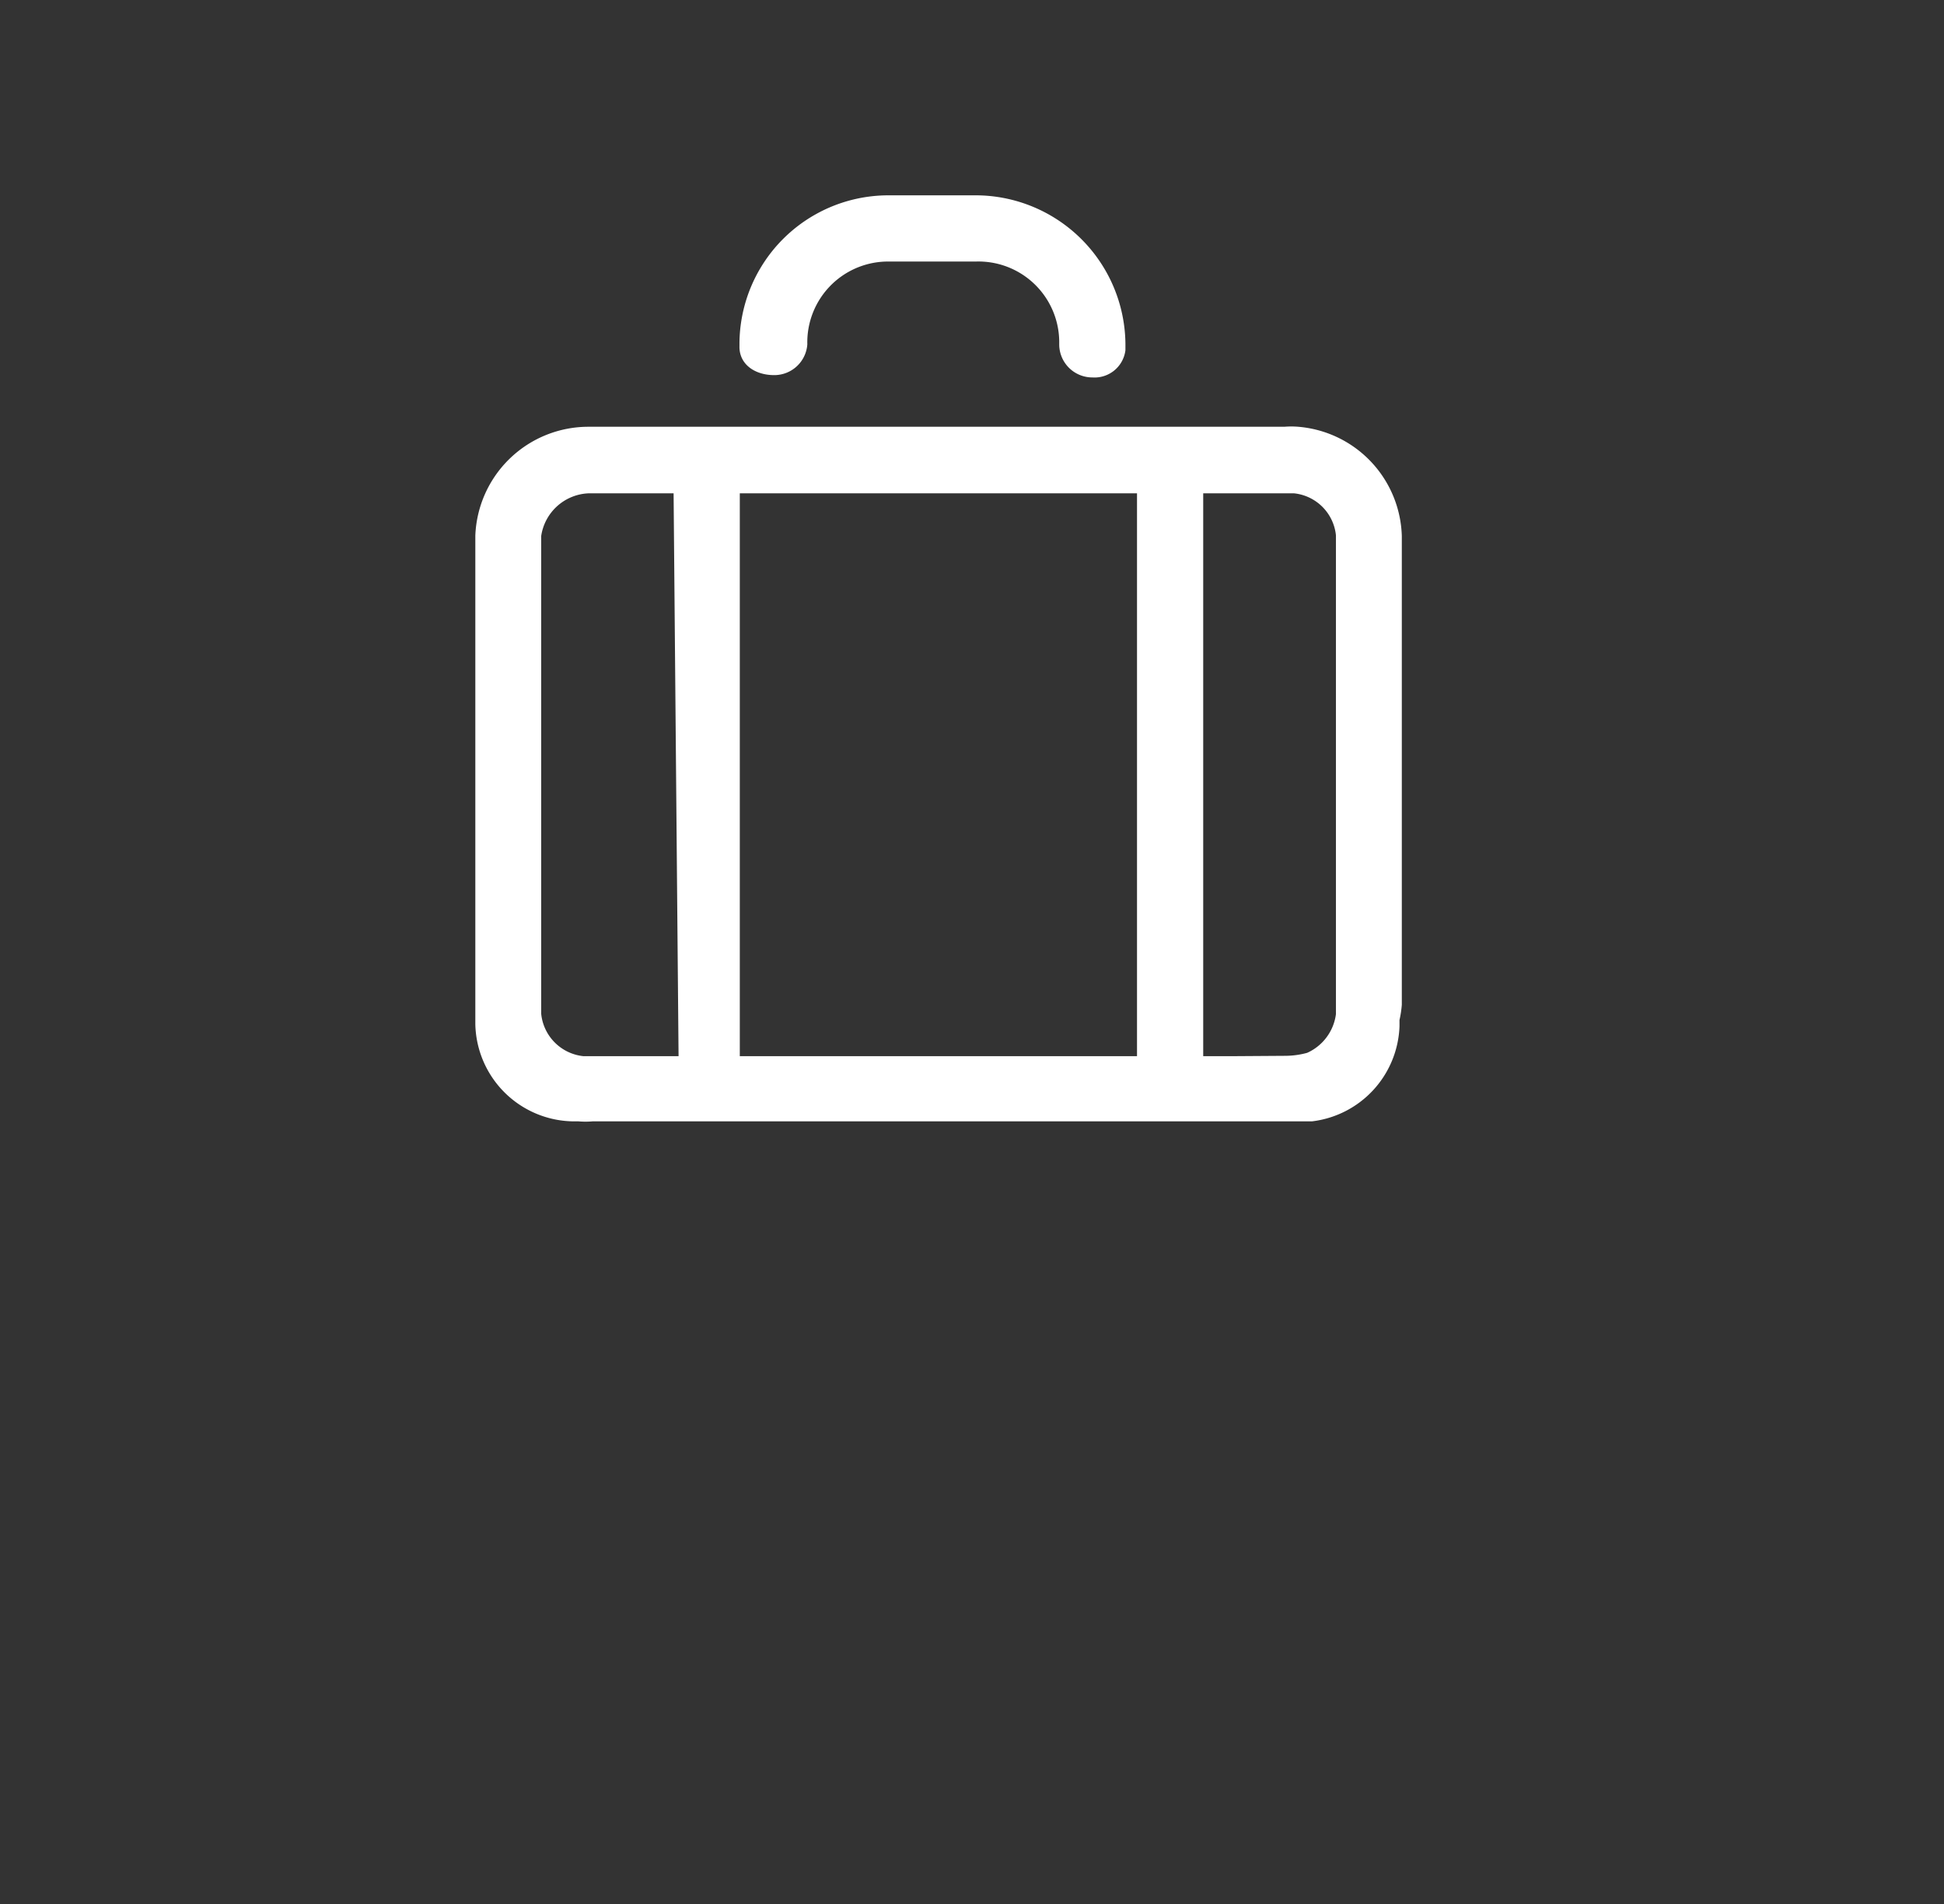 <svg id="ff78bc33-e1c4-4b52-bd22-862559eac2de" data-name="225ef1c1-74bd-4819-afea-bb1b1bb663cb" xmlns="http://www.w3.org/2000/svg" width="58.73" height="57.51" viewBox="0 0 58.73 57.51"><rect x="0" y="0" width="58.73" height="57.51" fill="#333333" stroke="none"/><title>red_bub_il</title><path d="M23.39,11.33a1,1,0,0,0,1-.93,2.44,2.44,0,0,1,2.38-2.5h2.7A2.44,2.44,0,0,1,32,10.3s0,.07,0,.1a1,1,0,0,0,1,1H33a.94.94,0,0,0,1-.82s0-.05,0-.08a4.53,4.53,0,0,0-4.46-4.6H26.89a4.5,4.5,0,0,0-4.55,4.45s0,.07,0,.11C22.33,11,22.8,11.33,23.39,11.33Z" fill="#fff"/><path d="M42.35,30.35V16.19a3.41,3.41,0,0,0-3.13-3.3,2.61,2.61,0,0,0-.42,0h-21a3.42,3.42,0,0,0-3.44,3.29V30.93a3,3,0,0,0,3,2.94h.12a2.6,2.6,0,0,0,.42,0H39.63A3,3,0,0,0,42.28,31v-.19A3.3,3.3,0,0,0,42.35,30.35Zm-23,1.55H17.62a1.43,1.43,0,0,1-1.27-1.28V16.19a1.51,1.51,0,0,1,1.44-1.29h2.56l.15,17Zm15,0h-12v-17h12Zm3,0h-1v-17h2.74a1.42,1.42,0,0,1,1.27,1.27V30.63a1.49,1.49,0,0,1-.87,1.17,2.55,2.55,0,0,1-.65.09Z" fill="#fff"/><rect width="58.73" height="57.51" fill="#fff" opacity="0"/></svg>